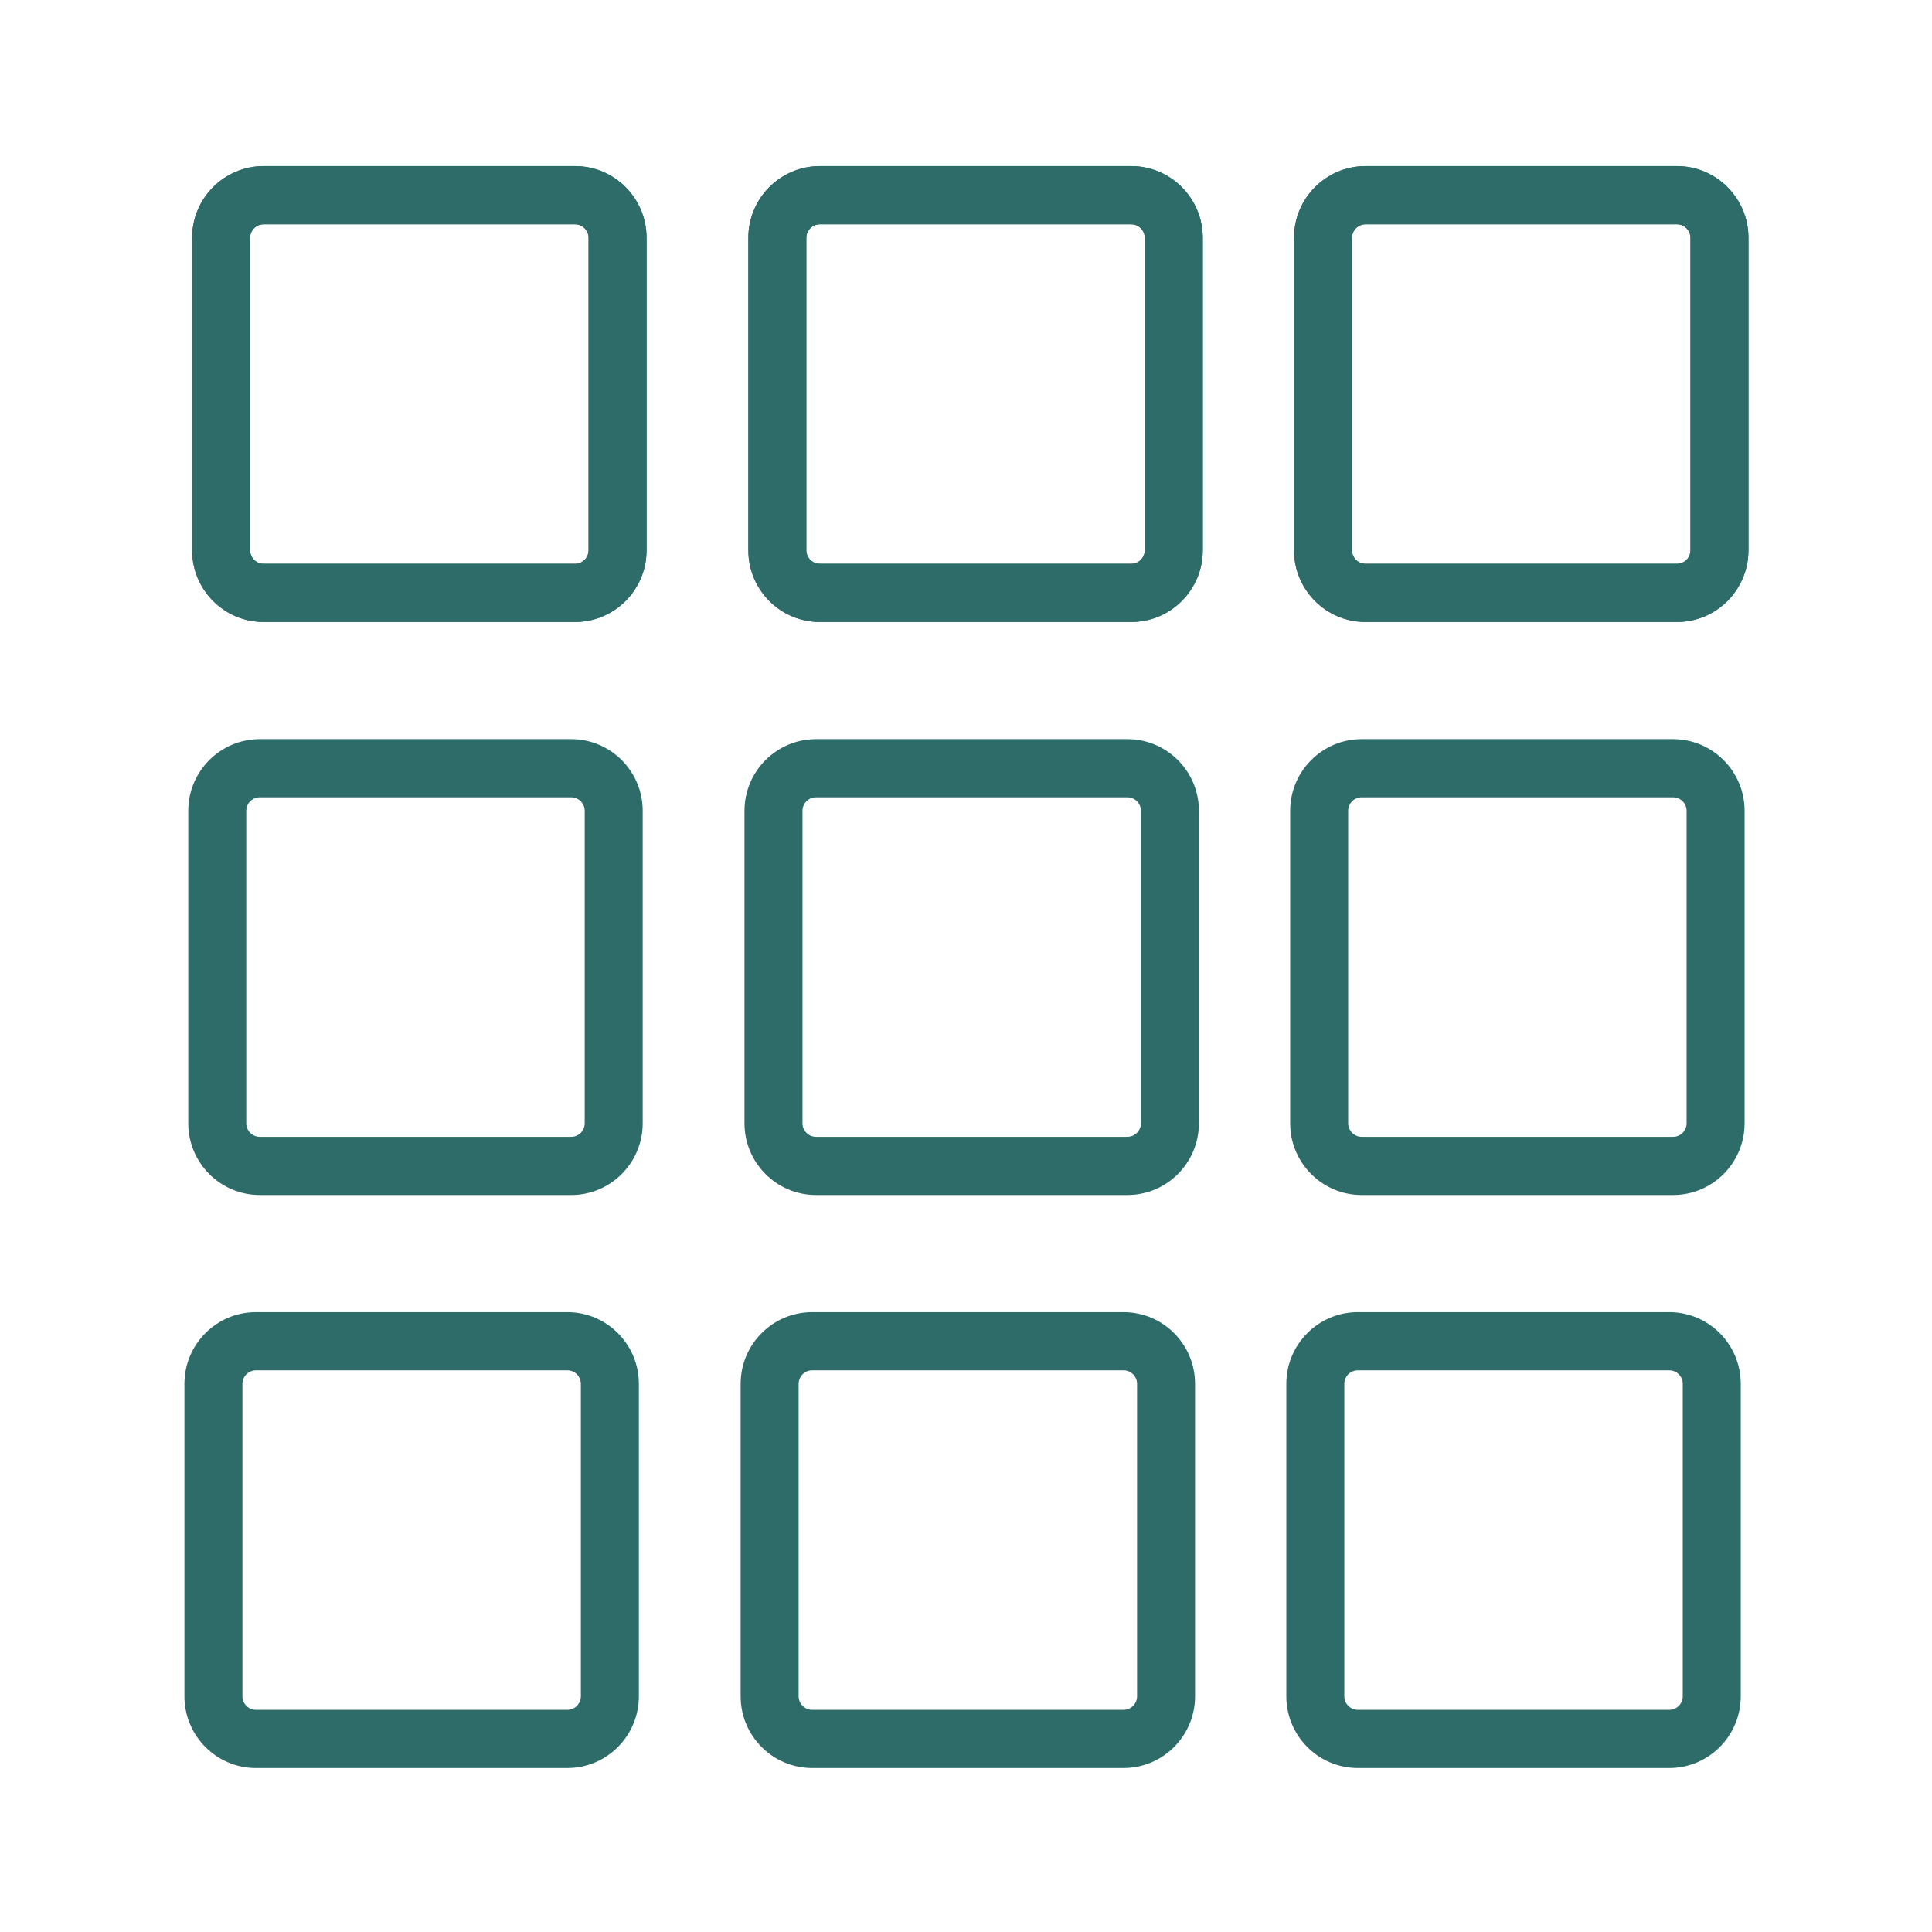 <?xml version="1.0" encoding="UTF-8" standalone="no"?>
<!DOCTYPE svg PUBLIC "-//W3C//DTD SVG 1.1//EN" "http://www.w3.org/Graphics/SVG/1.1/DTD/svg11.dtd">
<svg width="100%" height="100%" viewBox="0 0 300 300" version="1.1" xmlns="http://www.w3.org/2000/svg" xmlns:xlink="http://www.w3.org/1999/xlink" xml:space="preserve" xmlns:serif="http://www.serif.com/" style="fill-rule:evenodd;clip-rule:evenodd;stroke-linejoin:round;stroke-miterlimit:2;">
    <g transform="matrix(1,0,0,1,-16.421,-817.445)">
        <g id="Artboard1" transform="matrix(2.063,0,0,3.952,-33.54,1214.47)">
            <rect x="24.223" y="-100.469" width="145.452" height="75.917" style="fill:none;"/>
            <g transform="matrix(0.183,0,0,0.061,28.237,-97.321)">
                <path d="M243.967,101.708C243.967,76.206 230.787,55.502 214.554,55.502L86.468,55.502C70.235,55.502 57.055,76.206 57.055,101.708C57.055,101.708 57.055,302.932 57.055,302.932C57.055,328.434 70.235,349.138 86.468,349.138L214.554,349.138C230.787,349.138 243.967,328.434 243.967,302.932L243.967,101.708ZM220.112,101.708L220.112,302.932C220.112,307.751 217.622,311.663 214.554,311.663C214.554,311.663 86.468,311.663 86.468,311.663C83.4,311.663 80.91,307.751 80.91,302.932L80.91,101.708C80.91,96.889 83.4,92.977 86.468,92.977C86.468,92.977 214.554,92.977 214.554,92.977C217.622,92.977 220.112,96.889 220.112,101.708Z" style="fill:rgb(46,108,105);"/>
            </g>
            <g transform="matrix(0.183,0,0,0.061,70.103,-97.321)">
                <path d="M243.967,101.708C243.967,76.206 230.787,55.502 214.554,55.502L86.468,55.502C70.235,55.502 57.055,76.206 57.055,101.708L57.055,302.932C57.055,328.434 70.235,349.138 86.468,349.138L214.554,349.138C230.787,349.138 243.967,328.434 243.967,302.932L243.967,101.708ZM220.112,101.708L220.112,302.932C220.112,307.751 217.622,311.663 214.554,311.663C214.554,311.663 86.468,311.663 86.468,311.663C83.4,311.663 80.91,307.751 80.91,302.932C80.91,302.932 80.91,101.708 80.91,101.708C80.91,96.889 83.4,92.977 86.468,92.977C86.468,92.977 214.554,92.977 214.554,92.977C217.622,92.977 220.112,96.889 220.112,101.708Z" style="fill:rgb(46,108,105);"/>
            </g>
            <g transform="matrix(0.183,0,0,0.061,111.176,-97.321)">
                <path d="M243.967,101.708C243.967,76.206 230.787,55.502 214.554,55.502L86.468,55.502C70.235,55.502 57.055,76.206 57.055,101.708C57.055,101.708 57.055,302.932 57.055,302.932C57.055,328.434 70.235,349.138 86.468,349.138L214.554,349.138C230.787,349.138 243.967,328.434 243.967,302.932L243.967,101.708ZM220.112,101.708L220.112,302.932C220.112,307.751 217.622,311.663 214.554,311.663C214.554,311.663 86.468,311.663 86.468,311.663C83.4,311.663 80.91,307.751 80.91,302.932L80.91,101.708C80.91,96.889 83.4,92.977 86.468,92.977C86.468,92.977 214.554,92.977 214.554,92.977C217.622,92.977 220.112,96.889 220.112,101.708Z" style="fill:rgb(46,108,105);"/>
            </g>
            <g transform="matrix(0.183,0,0,0.061,28.237,-97.321)">
                <path d="M243.967,101.708C243.967,76.206 230.787,55.502 214.554,55.502L86.468,55.502C70.235,55.502 57.055,76.206 57.055,101.708C57.055,101.708 57.055,302.932 57.055,302.932C57.055,328.434 70.235,349.138 86.468,349.138L214.554,349.138C230.787,349.138 243.967,328.434 243.967,302.932L243.967,101.708ZM220.112,101.708L220.112,302.932C220.112,307.751 217.622,311.663 214.554,311.663C214.554,311.663 86.468,311.663 86.468,311.663C83.4,311.663 80.91,307.751 80.91,302.932L80.91,101.708C80.91,96.889 83.4,92.977 86.468,92.977C86.468,92.977 214.554,92.977 214.554,92.977C217.622,92.977 220.112,96.889 220.112,101.708Z" style="fill:rgb(46,108,105);"/>
            </g>
            <g transform="matrix(0.183,0,0,0.061,70.103,-97.321)">
                <path d="M243.967,101.708C243.967,76.206 230.787,55.502 214.554,55.502L86.468,55.502C70.235,55.502 57.055,76.206 57.055,101.708L57.055,302.932C57.055,328.434 70.235,349.138 86.468,349.138L214.554,349.138C230.787,349.138 243.967,328.434 243.967,302.932L243.967,101.708ZM220.112,101.708L220.112,302.932C220.112,307.751 217.622,311.663 214.554,311.663C214.554,311.663 86.468,311.663 86.468,311.663C83.4,311.663 80.91,307.751 80.91,302.932C80.91,302.932 80.91,101.708 80.91,101.708C80.91,96.889 83.4,92.977 86.468,92.977C86.468,92.977 214.554,92.977 214.554,92.977C217.622,92.977 220.112,96.889 220.112,101.708Z" style="fill:rgb(46,108,105);"/>
            </g>
            <g transform="matrix(0.183,0,0,0.061,111.176,-97.321)">
                <path d="M243.967,101.708C243.967,76.206 230.787,55.502 214.554,55.502L86.468,55.502C70.235,55.502 57.055,76.206 57.055,101.708C57.055,101.708 57.055,302.932 57.055,302.932C57.055,328.434 70.235,349.138 86.468,349.138L214.554,349.138C230.787,349.138 243.967,328.434 243.967,302.932L243.967,101.708ZM220.112,101.708L220.112,302.932C220.112,307.751 217.622,311.663 214.554,311.663C214.554,311.663 86.468,311.663 86.468,311.663C83.4,311.663 80.91,307.751 80.91,302.932L80.91,101.708C80.91,96.889 83.4,92.977 86.468,92.977C86.468,92.977 214.554,92.977 214.554,92.977C217.622,92.977 220.112,96.889 220.112,101.708Z" style="fill:rgb(46,108,105);"/>
            </g>
            <g transform="matrix(0.183,0,0,0.061,27.947,-74.806)">
                <path d="M243.967,101.708C243.967,76.206 230.787,55.502 214.554,55.502C214.554,55.502 86.468,55.502 86.468,55.502C70.235,55.502 57.055,76.206 57.055,101.708C57.055,101.708 57.055,302.932 57.055,302.932C57.055,328.434 70.235,349.138 86.468,349.138C86.468,349.138 214.554,349.138 214.554,349.138C230.787,349.138 243.967,328.434 243.967,302.932L243.967,101.708ZM220.112,101.708L220.112,302.932C220.112,307.751 217.622,311.663 214.554,311.663L86.468,311.663C83.4,311.663 80.91,307.751 80.91,302.932L80.91,101.708C80.91,96.889 83.4,92.977 86.468,92.977L214.554,92.977C217.622,92.977 220.112,96.889 220.112,101.708Z" style="fill:rgb(46,108,105);"/>
            </g>
            <g transform="matrix(0.183,0,0,0.061,69.813,-74.806)">
                <path d="M243.967,101.708C243.967,76.206 230.787,55.502 214.554,55.502C214.554,55.502 86.468,55.502 86.468,55.502C70.235,55.502 57.055,76.206 57.055,101.708L57.055,302.932C57.055,328.434 70.235,349.138 86.468,349.138C86.468,349.138 214.554,349.138 214.554,349.138C230.787,349.138 243.967,328.434 243.967,302.932L243.967,101.708ZM220.112,101.708L220.112,302.932C220.112,307.751 217.622,311.663 214.554,311.663L86.468,311.663C83.4,311.663 80.91,307.751 80.91,302.932C80.91,302.932 80.91,101.708 80.91,101.708C80.91,96.889 83.4,92.977 86.468,92.977L214.554,92.977C217.622,92.977 220.112,96.889 220.112,101.708Z" style="fill:rgb(46,108,105);"/>
            </g>
            <g transform="matrix(0.183,0,0,0.061,110.886,-74.806)">
                <path d="M243.967,101.708C243.967,76.206 230.787,55.502 214.554,55.502C214.554,55.502 86.468,55.502 86.468,55.502C70.235,55.502 57.055,76.206 57.055,101.708C57.055,101.708 57.055,302.932 57.055,302.932C57.055,328.434 70.235,349.138 86.468,349.138C86.468,349.138 214.554,349.138 214.554,349.138C230.787,349.138 243.967,328.434 243.967,302.932C243.967,302.932 243.967,101.708 243.967,101.708ZM220.112,101.708L220.112,302.932C220.112,307.751 217.622,311.663 214.554,311.663L86.468,311.663C83.4,311.663 80.91,307.751 80.91,302.932L80.91,101.708C80.91,96.889 83.4,92.977 86.468,92.977L214.554,92.977C217.622,92.977 220.112,96.889 220.112,101.708Z" style="fill:rgb(46,108,105);"/>
            </g>
            <g transform="matrix(0.183,0,0,0.061,27.658,-52.291)">
                <path d="M243.967,101.708C243.967,76.206 230.787,55.502 214.554,55.502C214.554,55.502 86.468,55.502 86.468,55.502C70.235,55.502 57.055,76.206 57.055,101.708L57.055,302.932C57.055,328.434 70.235,349.138 86.468,349.138L214.554,349.138C230.787,349.138 243.967,328.434 243.967,302.932C243.967,302.932 243.967,101.708 243.967,101.708ZM220.112,101.708L220.112,302.932C220.112,307.751 217.622,311.663 214.554,311.663C214.554,311.663 86.468,311.663 86.468,311.663C83.4,311.663 80.91,307.751 80.91,302.932C80.91,302.932 80.91,101.708 80.91,101.708C80.91,96.889 83.4,92.977 86.468,92.977L214.554,92.977C217.622,92.977 220.112,96.889 220.112,101.708Z" style="fill:rgb(46,108,105);"/>
            </g>
            <g transform="matrix(0.183,0,0,0.061,69.523,-52.291)">
                <path d="M243.967,101.708C243.967,76.206 230.787,55.502 214.554,55.502C214.554,55.502 86.468,55.502 86.468,55.502C70.235,55.502 57.055,76.206 57.055,101.708L57.055,302.932C57.055,328.434 70.235,349.138 86.468,349.138L214.554,349.138C230.787,349.138 243.967,328.434 243.967,302.932L243.967,101.708ZM220.112,101.708L220.112,302.932C220.112,307.751 217.622,311.663 214.554,311.663C214.554,311.663 86.468,311.663 86.468,311.663C83.4,311.663 80.91,307.751 80.91,302.932C80.91,302.932 80.91,101.708 80.91,101.708C80.91,96.889 83.4,92.977 86.468,92.977L214.554,92.977C217.622,92.977 220.112,96.889 220.112,101.708Z" style="fill:rgb(46,108,105);"/>
            </g>
            <g transform="matrix(0.183,0,0,0.061,110.597,-52.291)">
                <path d="M243.967,101.708C243.967,76.206 230.787,55.502 214.554,55.502C214.554,55.502 86.468,55.502 86.468,55.502C70.235,55.502 57.055,76.206 57.055,101.708L57.055,302.932C57.055,328.434 70.235,349.138 86.468,349.138L214.554,349.138C230.787,349.138 243.967,328.434 243.967,302.932L243.967,101.708ZM220.112,101.708L220.112,302.932C220.112,307.751 217.622,311.663 214.554,311.663C214.554,311.663 86.468,311.663 86.468,311.663C83.4,311.663 80.91,307.751 80.91,302.932C80.91,302.932 80.91,101.708 80.91,101.708C80.91,96.889 83.4,92.977 86.468,92.977L214.554,92.977C217.622,92.977 220.112,96.889 220.112,101.708Z" style="fill:rgb(46,108,105);"/>
            </g>
        </g>
    </g>
</svg>
